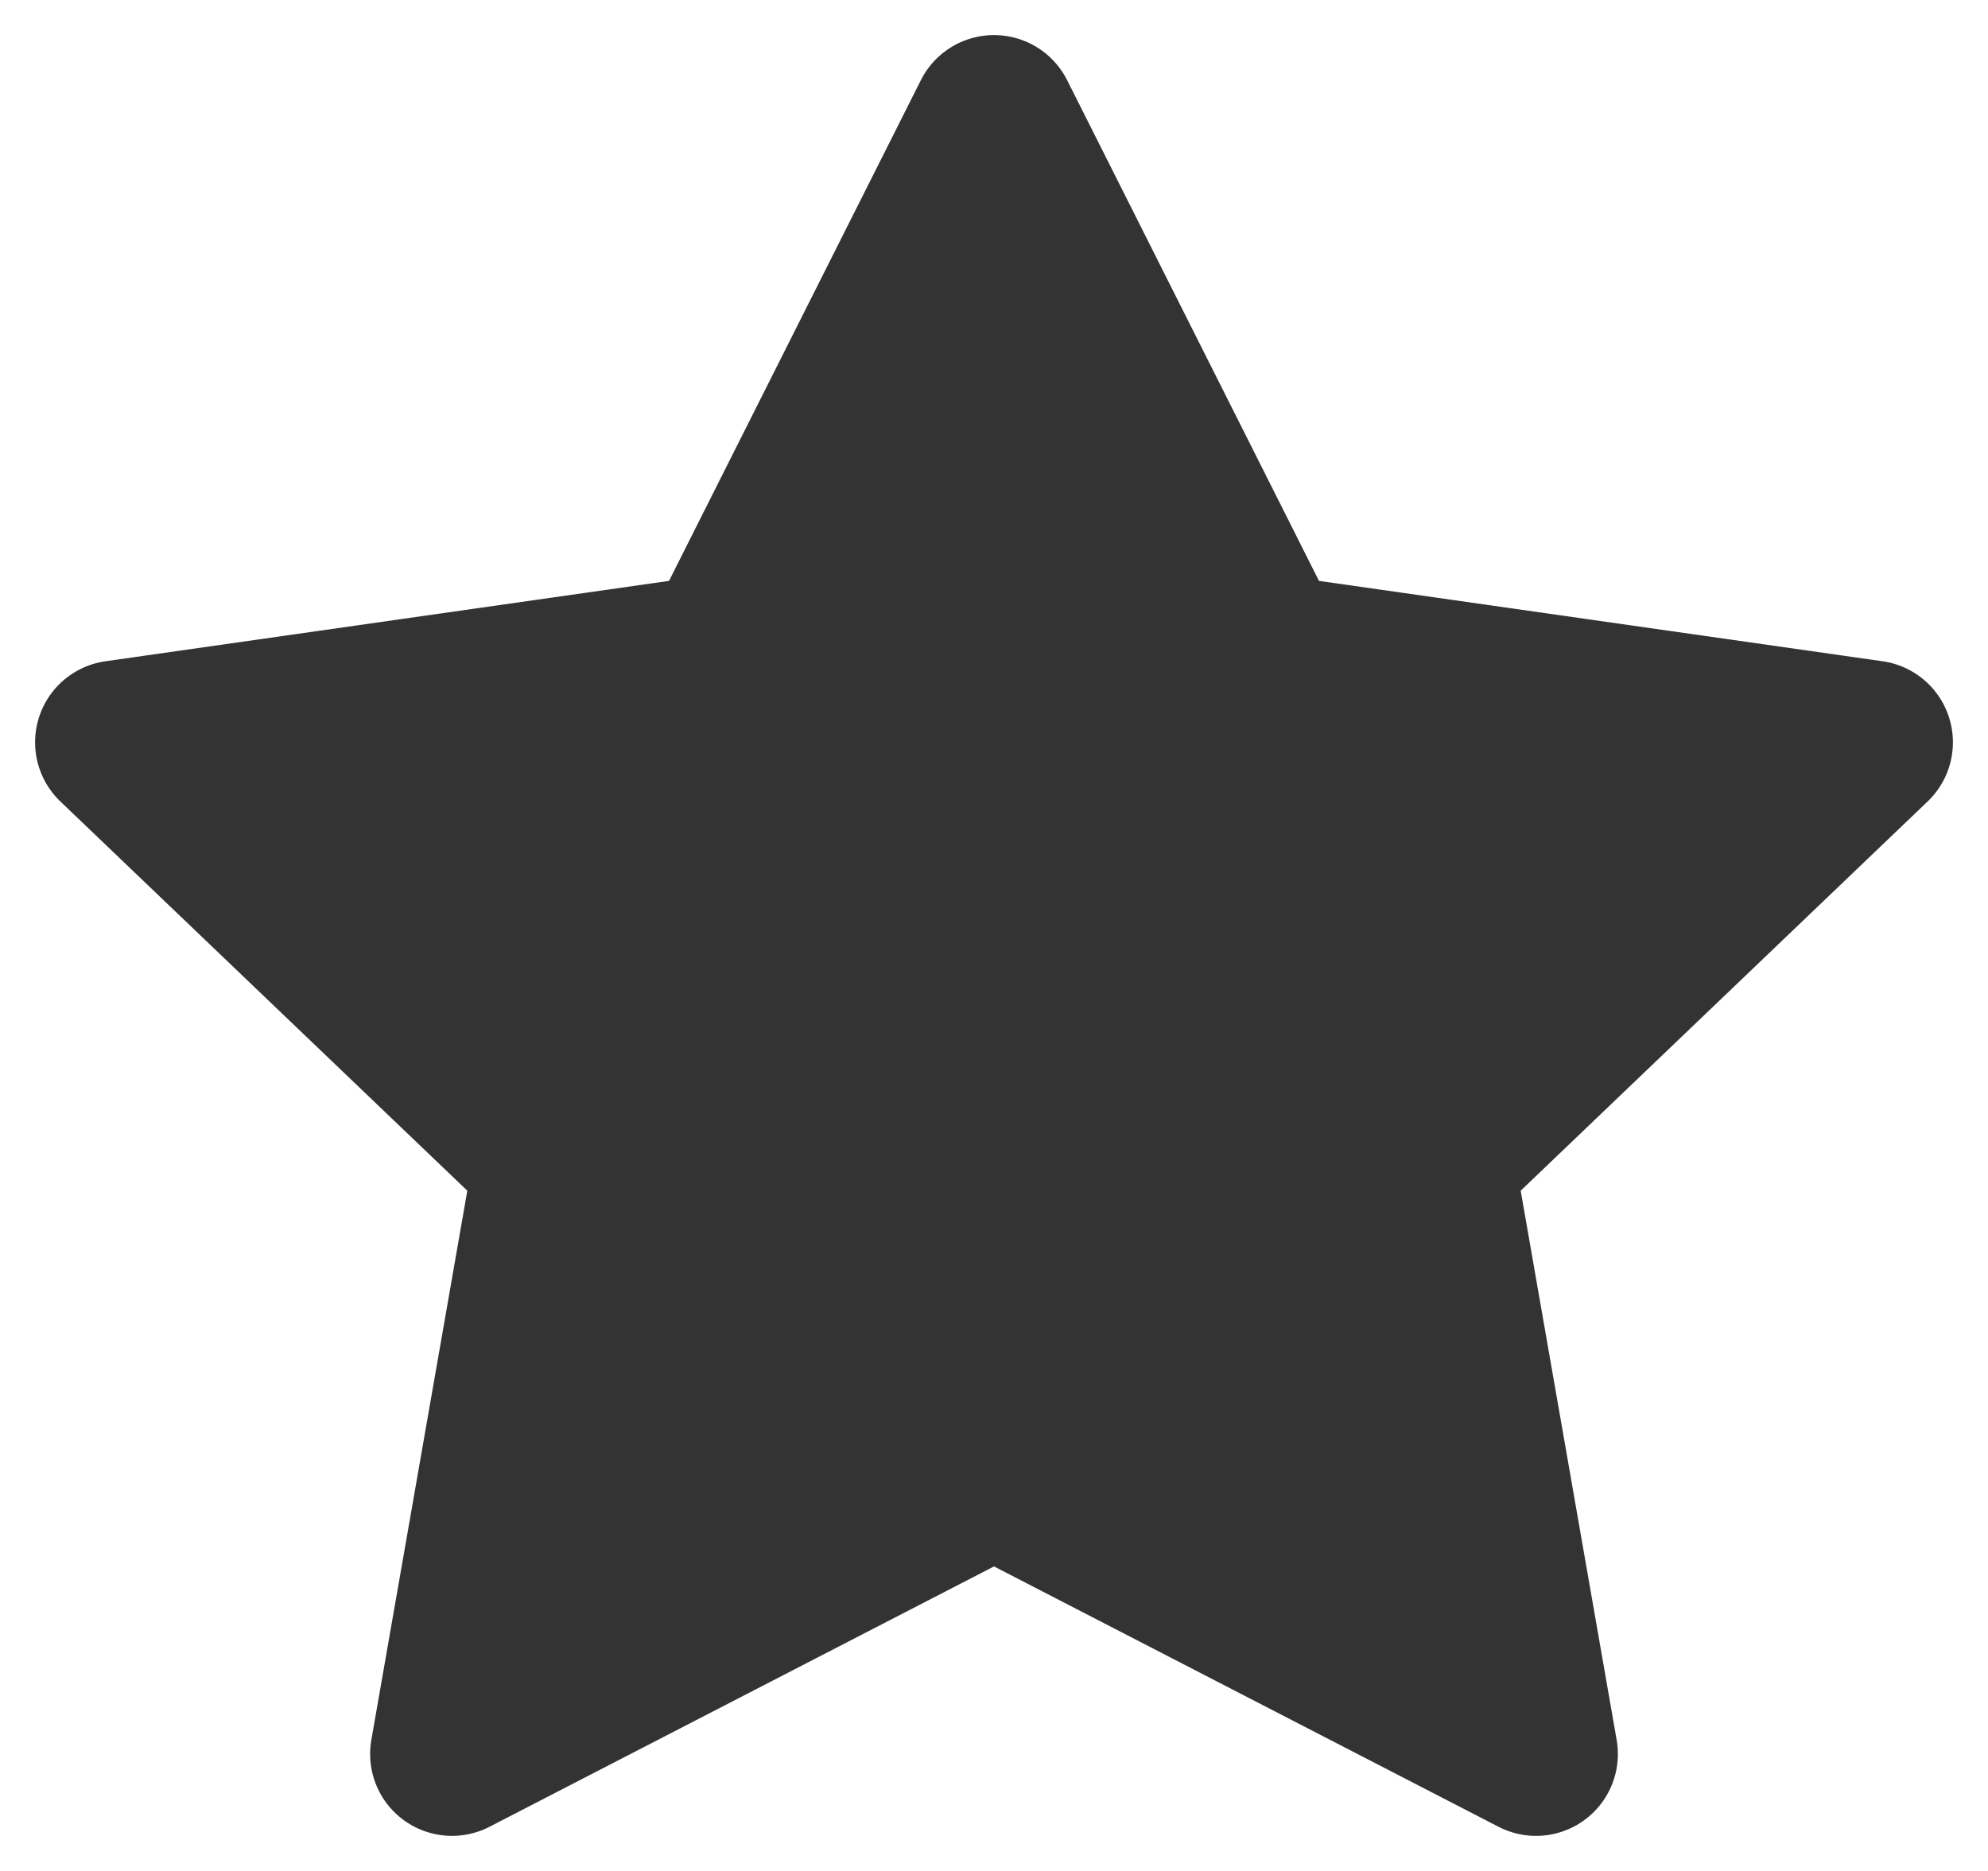 <svg width="17" height="16" viewBox="0 0 17 16" fill="none" xmlns="http://www.w3.org/2000/svg">
<path d="M8.5 1L10.818 5.609L16 6.348L12.25 9.935L13.135 15L8.5 12.608L3.865 15L4.75 9.935L1 6.348L6.182 5.609L8.5 1Z" fill="#333333" stroke="#333333" stroke-width="1.4" stroke-linecap="round" stroke-linejoin="round"/>
<path d="M8.5 1V12.608L3.865 15L4.75 9.935L1 6.348L6.182 5.609L8.5 1Z" fill="#333333"/>
</svg>
